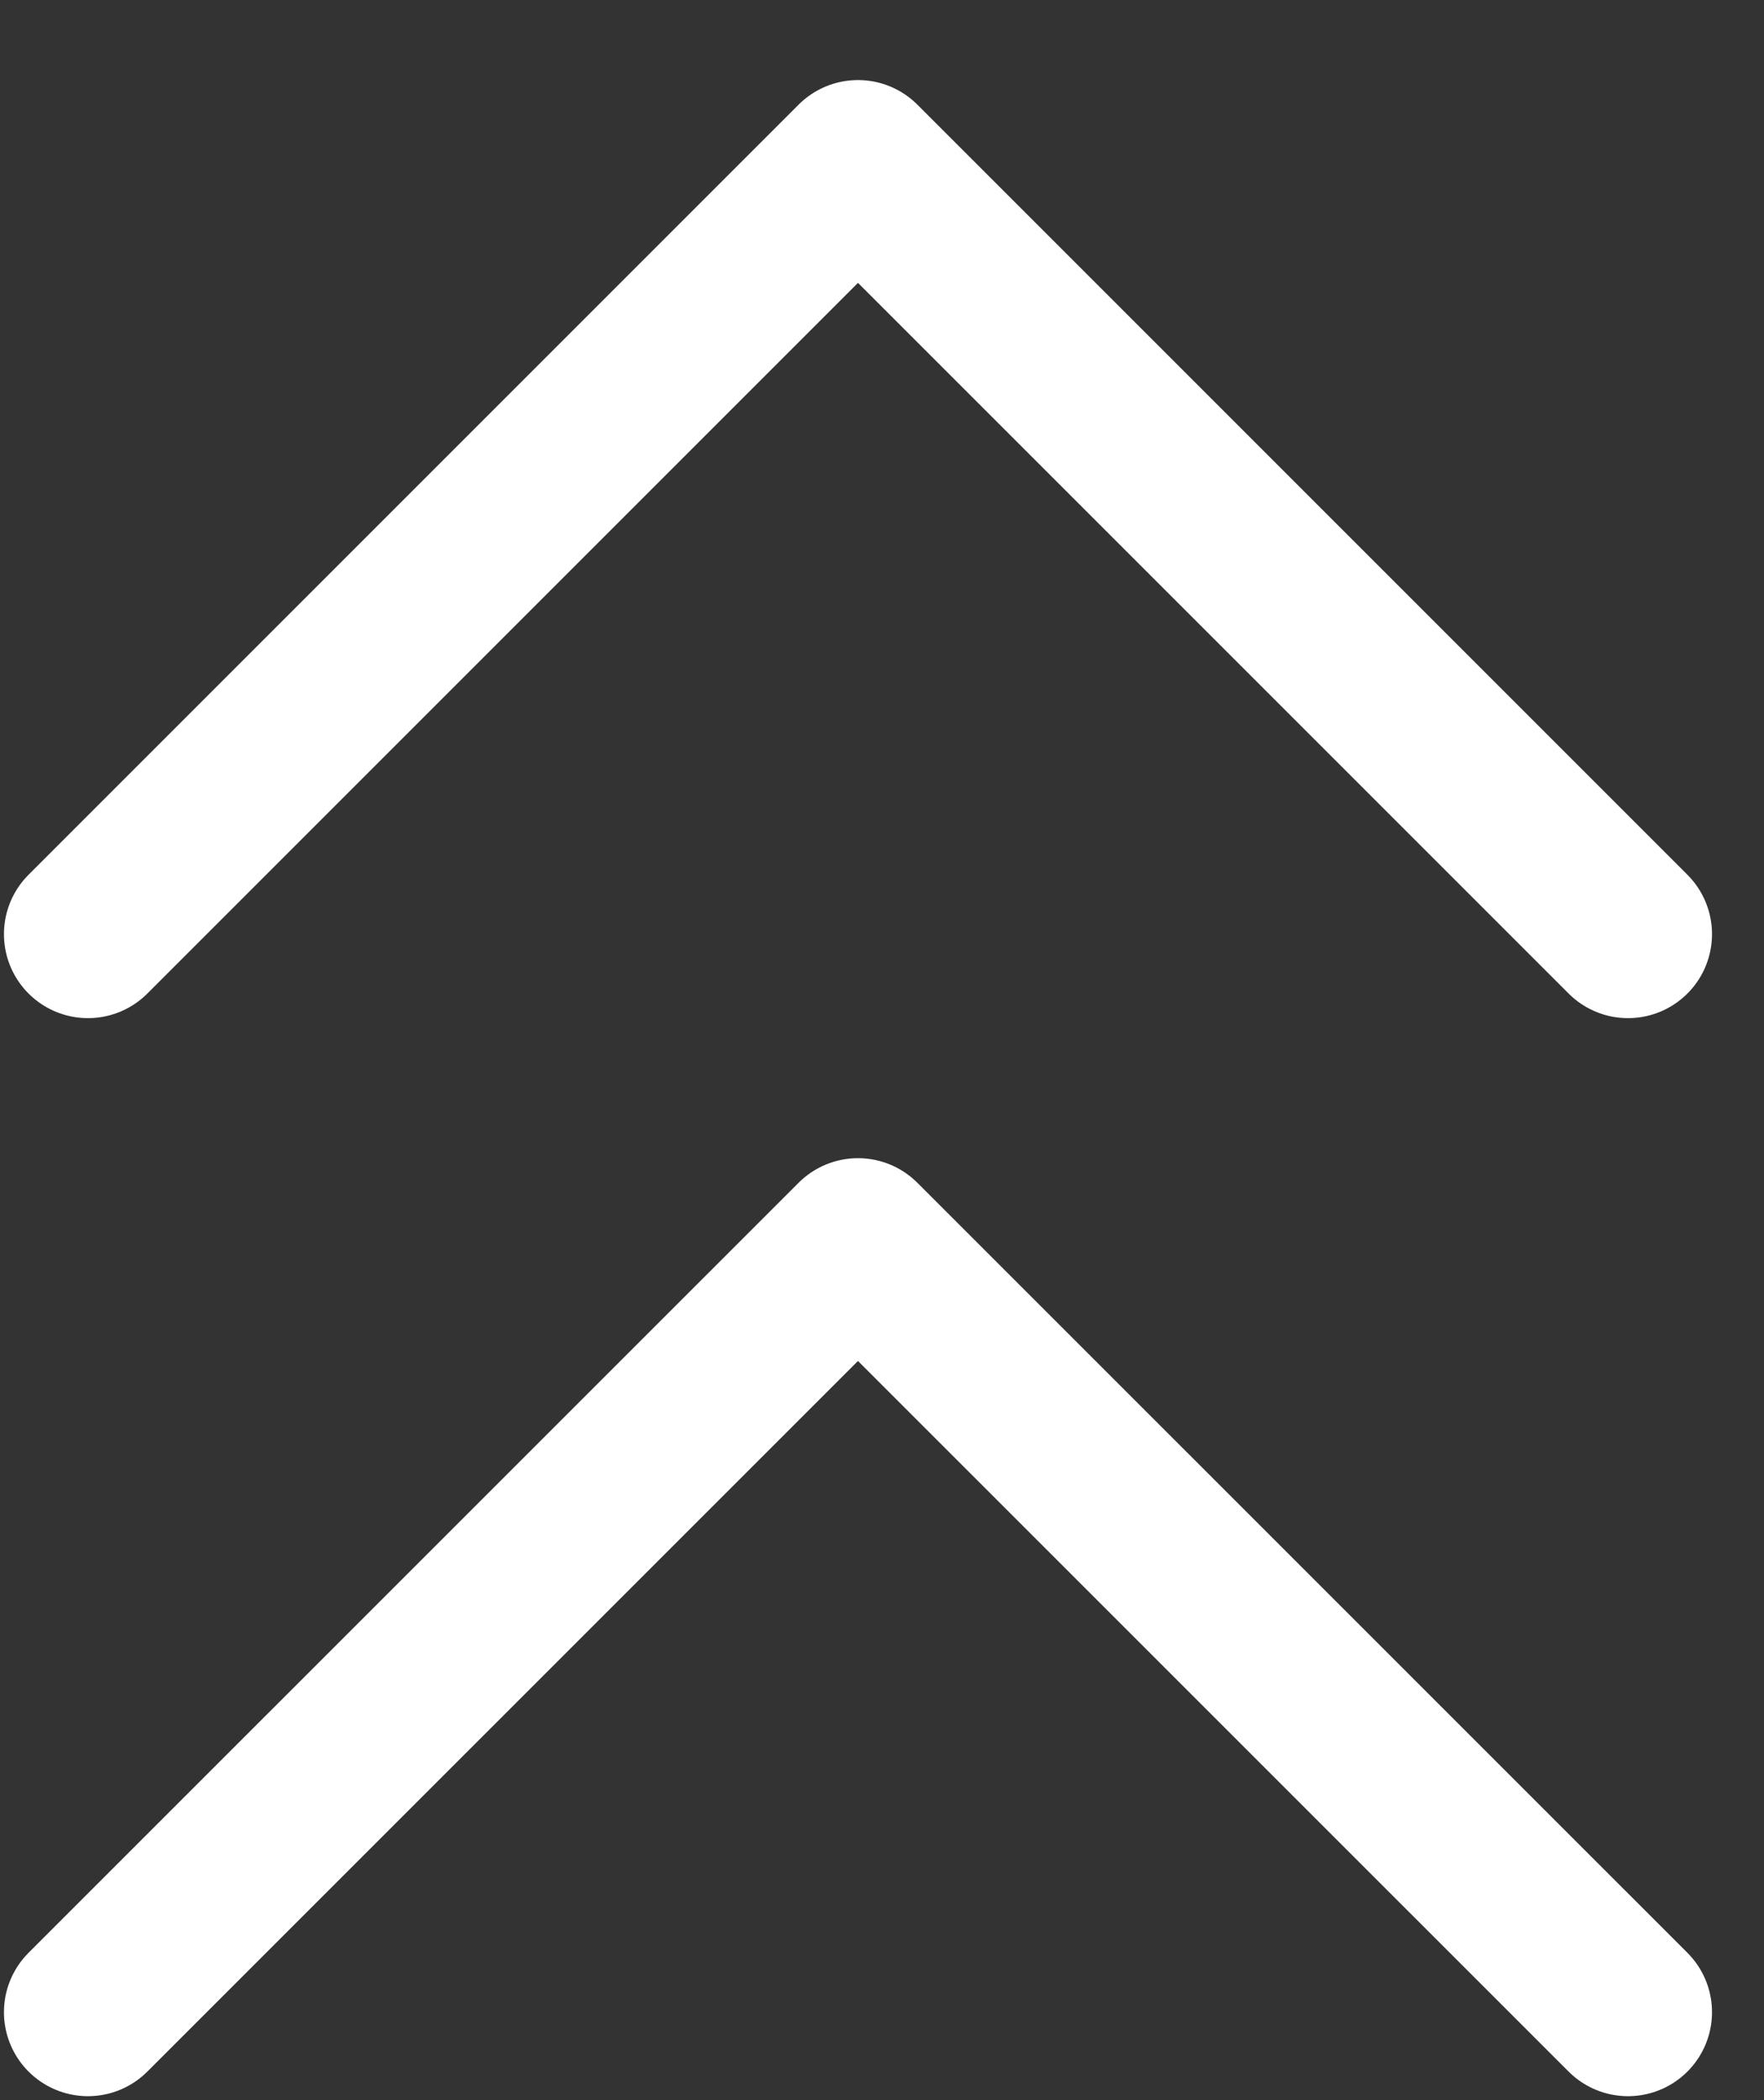 <svg width="21" height="25" viewBox="0 0 21 25" fill="none" xmlns="http://www.w3.org/2000/svg">
<rect x="0" y="0" width="21" height="25" fill="#333333" stroke="none"/>
<path d="M1.047 11.12L10.214 1.953L19.381 11.12M1.047 23.953L10.214 14.787L19.381 23.953" stroke="white" stroke-width="2" stroke-linecap="round" stroke-linejoin="round"/>
</svg>
